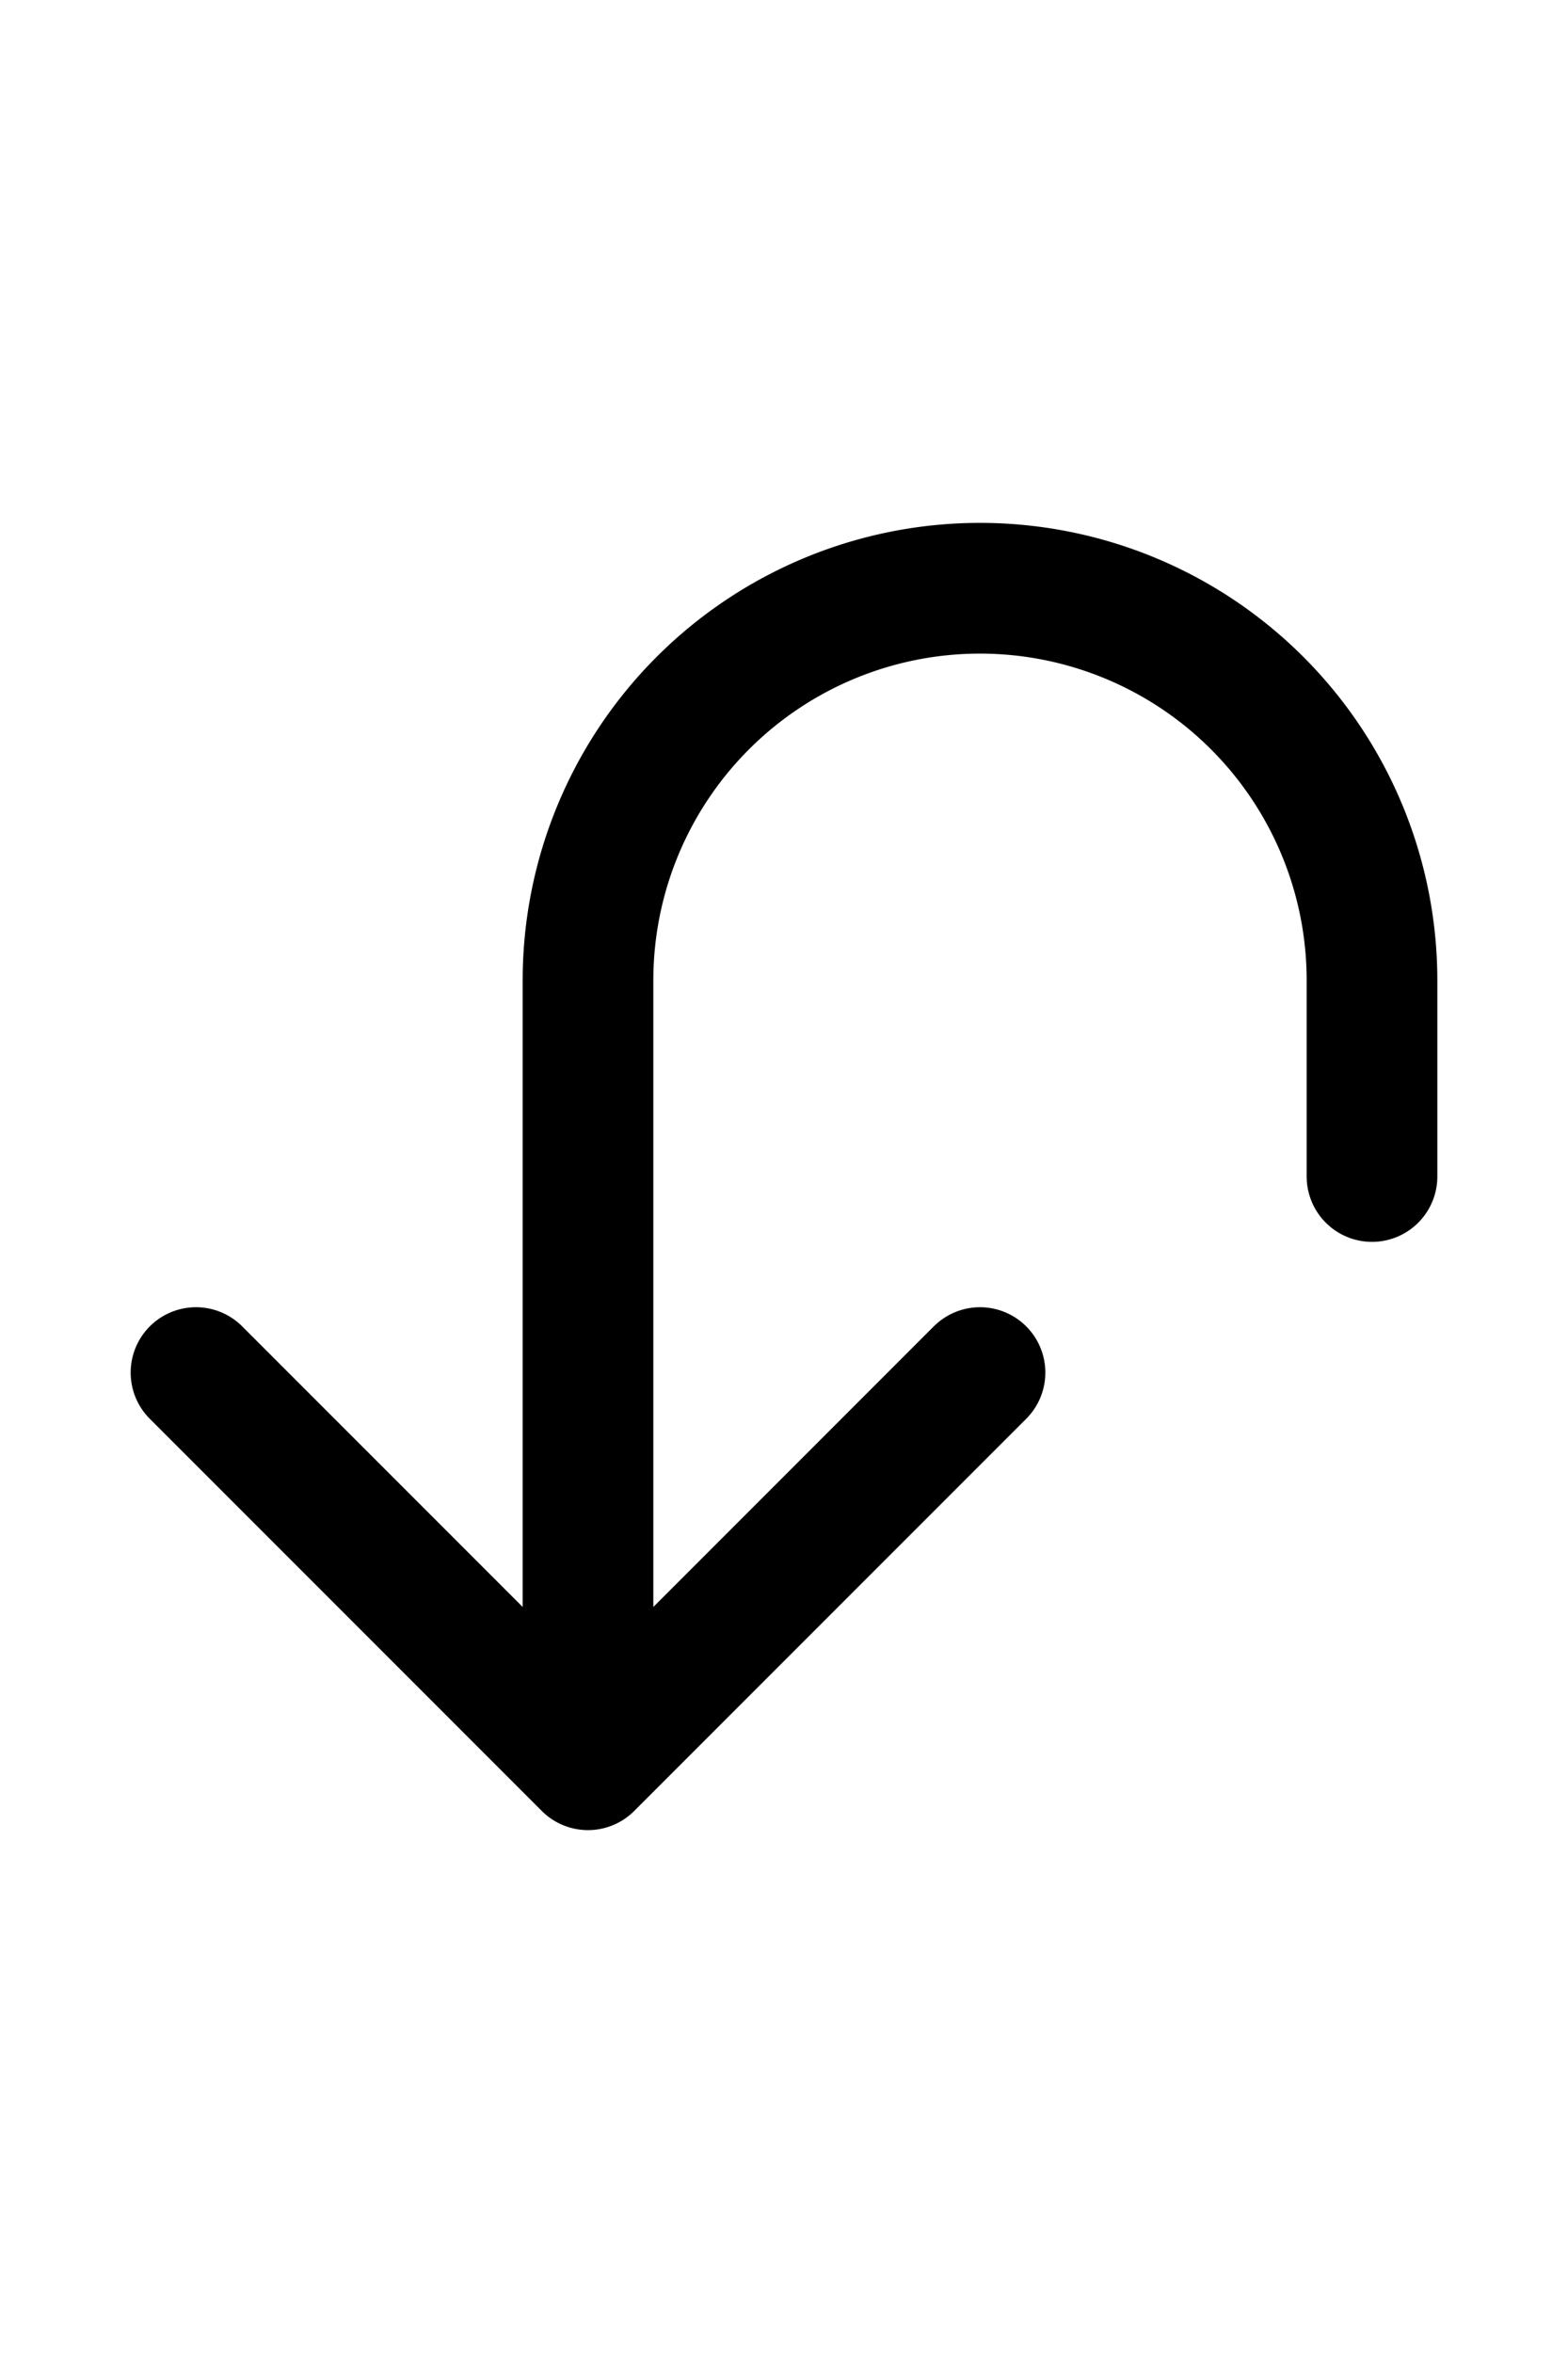 <svg xmlns="http://www.w3.org/2000/svg" fill="none" viewBox="0 0 24 24" stroke-width="2"
    stroke="currentColor"  width="16" heigth="16">
    <path stroke-linecap="round" stroke-linejoin="round"
        d="m15 15-6 6m0 0-6-6m6 6V9a6 6 0 0 1 12 0v3" />
</svg>
